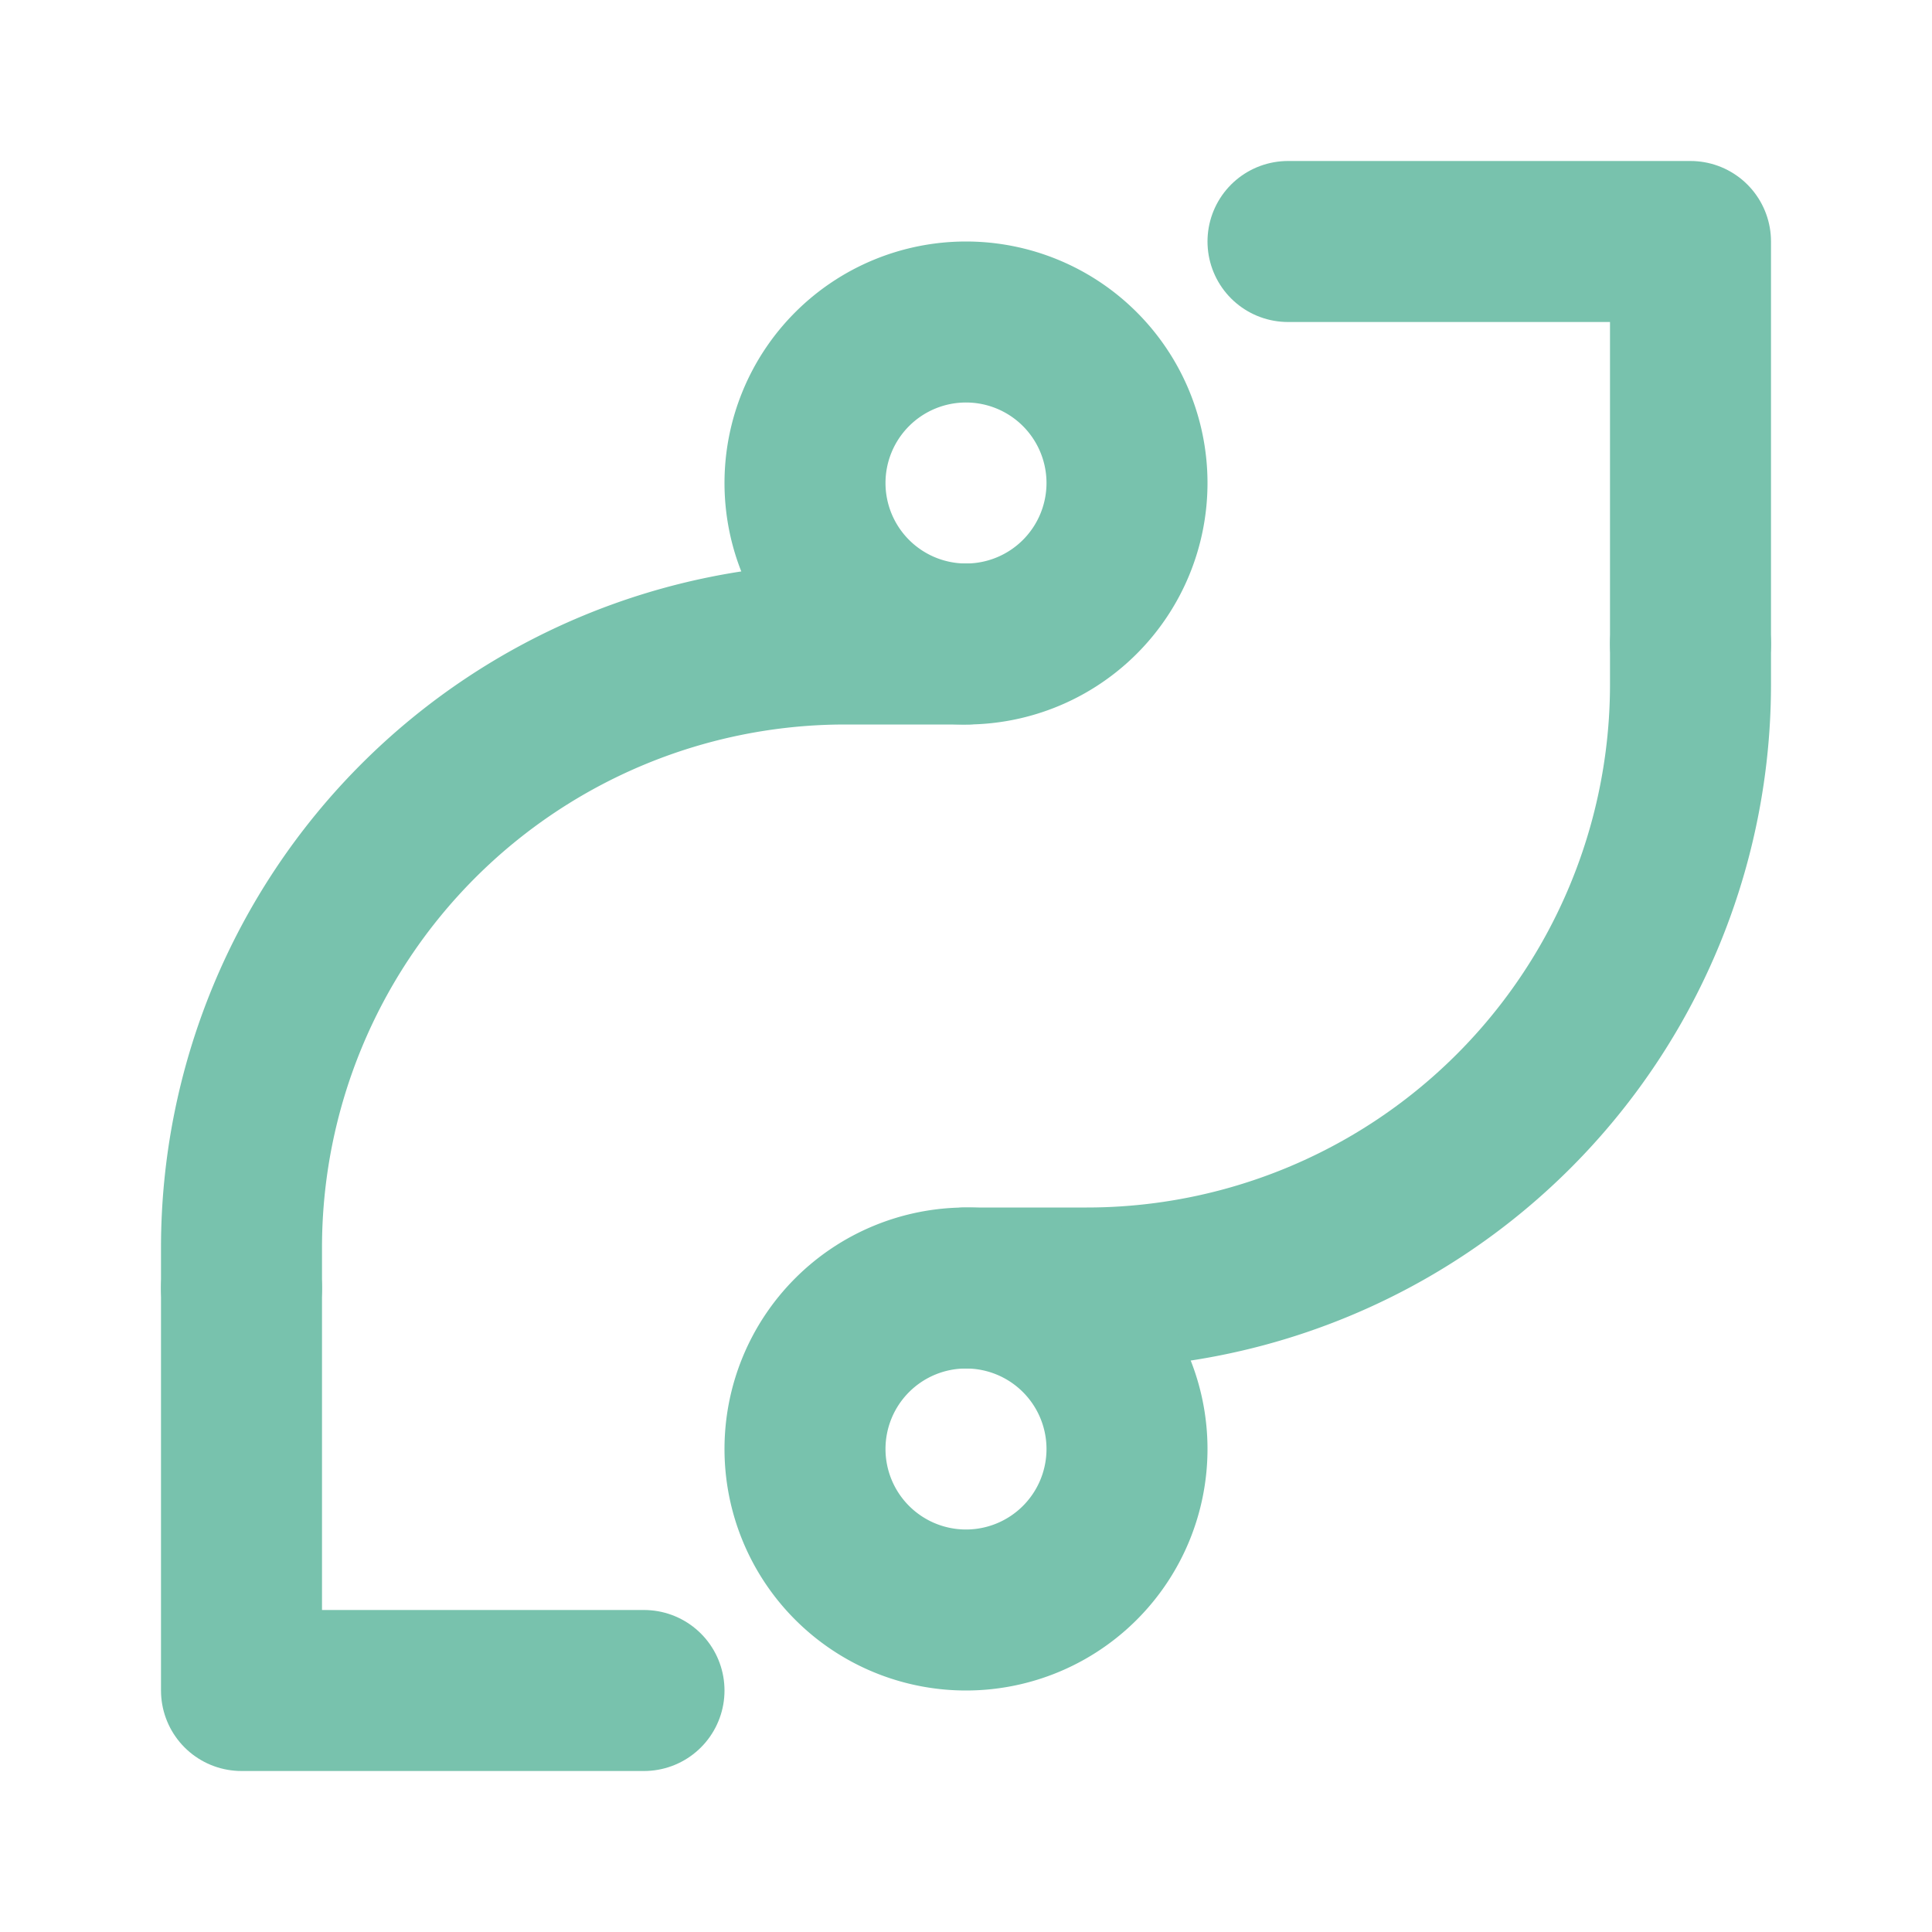 <svg xmlns="http://www.w3.org/2000/svg" viewBox="0 0 24 24" fill="none" stroke="#78c2ad" stroke-width="2" stroke-linecap="round" stroke-linejoin="round">
  <path d="M16 3h5v5"></path>
  <path d="M21 8v.5A7.5 7.5 0 0 1 13.5 16H12"></path>
  <path d="M8 21H3v-5"></path>
  <path d="M3 16v-.5A7.5 7.5 0 0 1 10.5 8H12"></path>
  <path d="M12 8a2 2 0 1 0 0-4 2 2 0 0 0 0 4z"></path>
  <path d="M12 20a2 2 0 1 0 0-4 2 2 0 0 0 0 4z"></path>
</svg>
